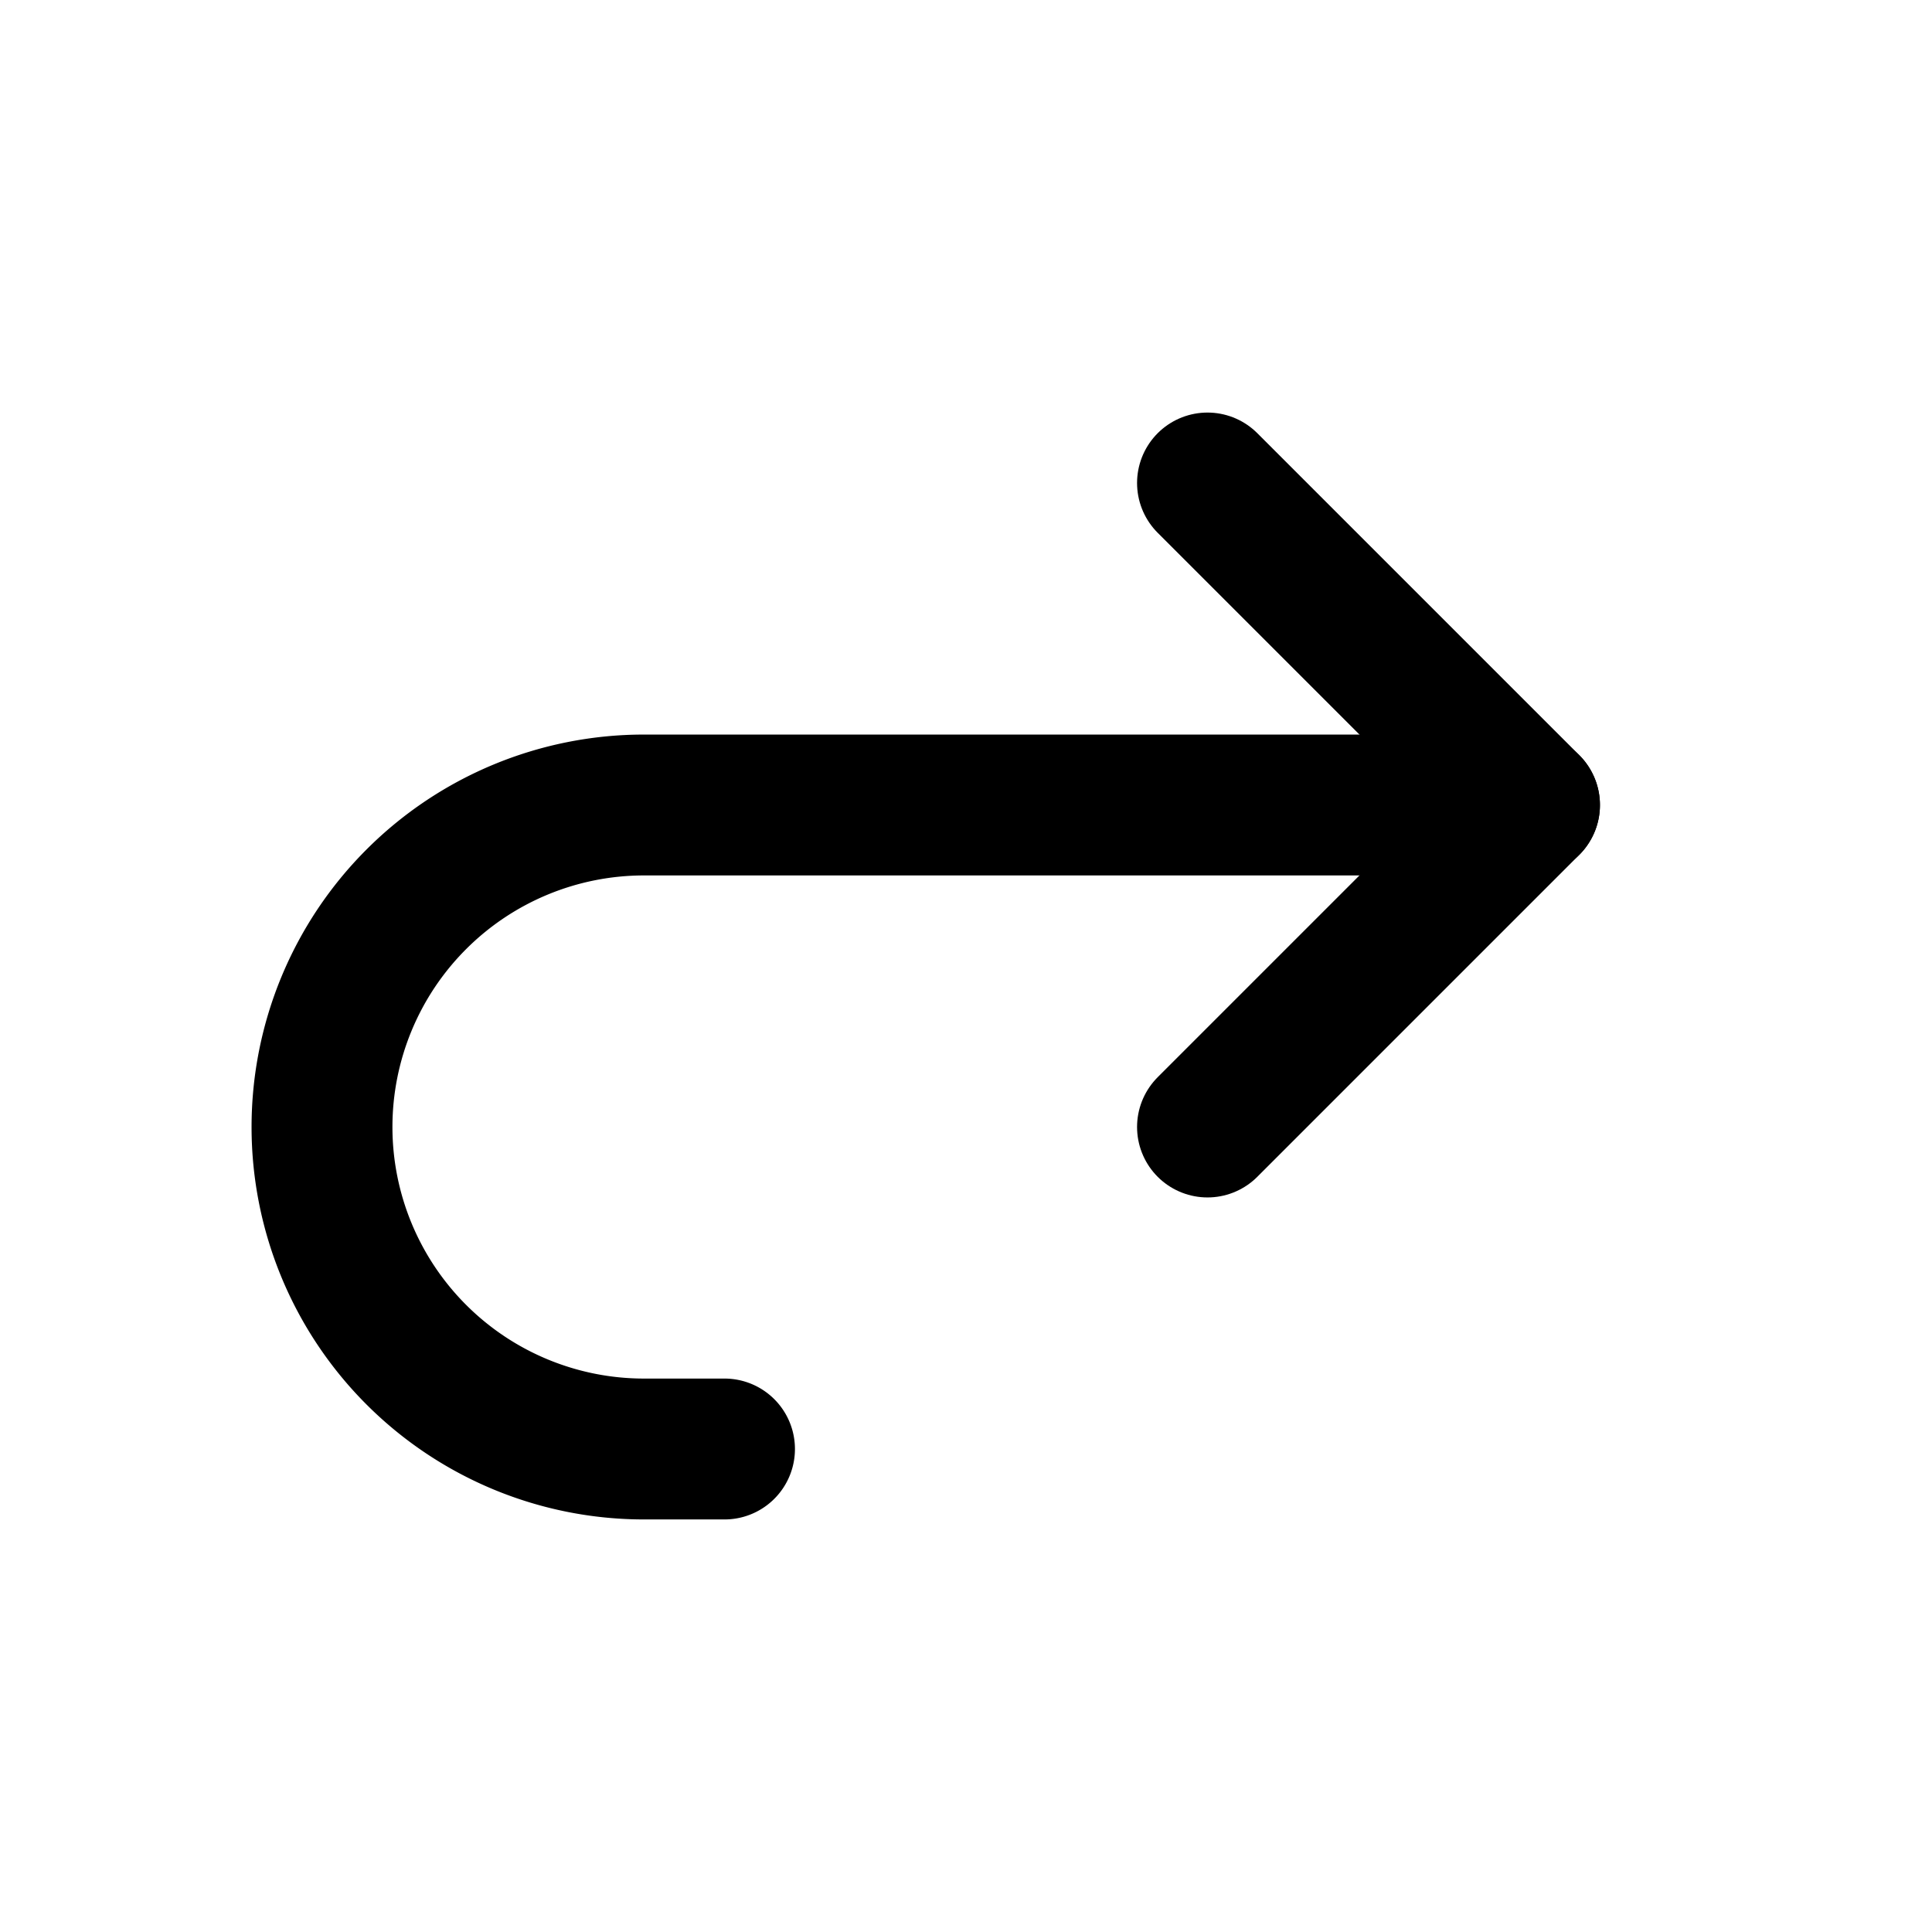 <svg xmlns="http://www.w3.org/2000/svg" viewBox="0 0 24 24" stroke-width="1.75" stroke="currentColor" fill="none" stroke-linecap="round" stroke-linejoin="round">
  <path stroke="none" d="M0 0h24v24H0z" fill="none"/>
  <path d="M15 14l4 -4l-4 -4" />
  <path d="M19 10h-11a4 4 0 1 0 0 8h1" />
</svg>


